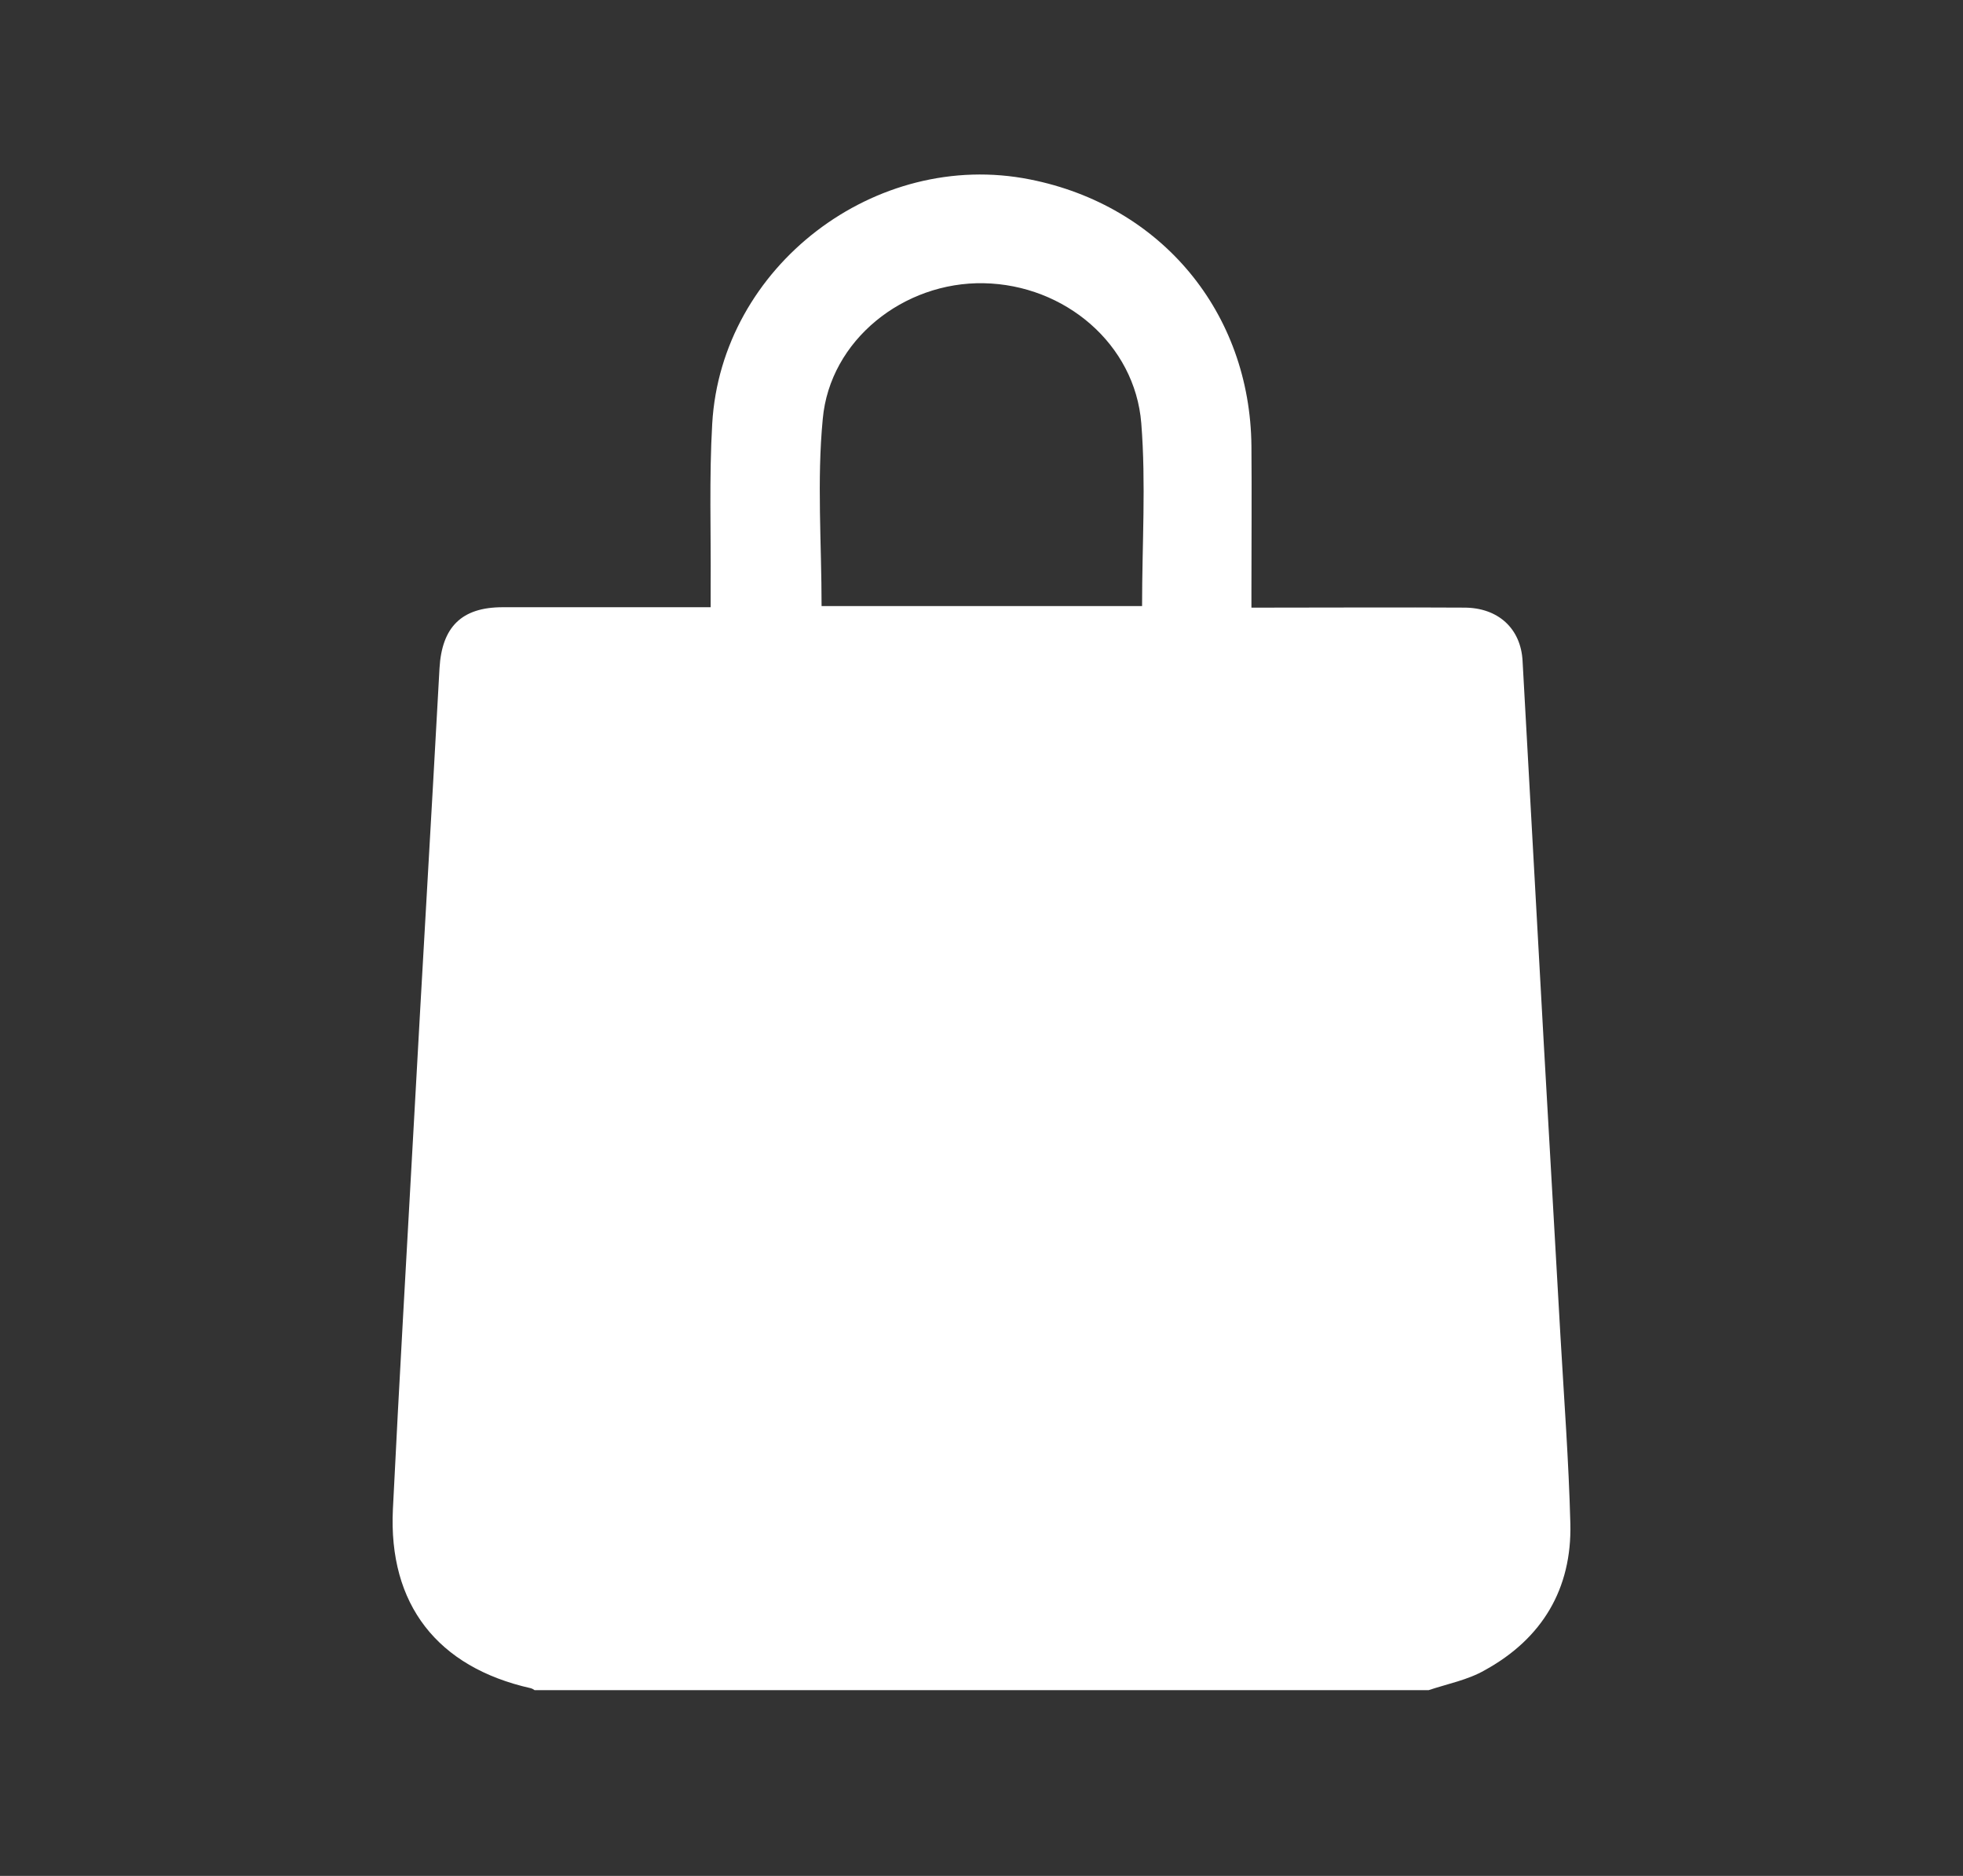 <svg width="45" height="43" viewBox="0 0 45 43" fill="none" xmlns="http://www.w3.org/2000/svg">
<rect x="0" y="0" width="45" height="43" fill="#333333" stroke="none"/>
<path d="M32.75 38.742C25.919 38.742 19.087 38.742 12.255 38.742C12.228 38.724 12.201 38.706 12.165 38.697C10.03 38.217 8.899 36.779 9.007 34.59C9.152 31.641 9.324 28.701 9.487 25.752C9.677 22.278 9.885 18.804 10.075 15.321C10.129 14.371 10.582 13.919 11.523 13.919C12.979 13.919 14.436 13.919 15.902 13.919C16.02 13.919 16.146 13.919 16.291 13.919C16.291 13.729 16.291 13.584 16.291 13.44C16.3 12.2 16.255 10.952 16.327 9.712C16.535 6.103 20.073 3.407 23.611 4.113C26.624 4.71 28.66 7.161 28.688 10.228C28.697 11.323 28.688 12.417 28.688 13.521C28.688 13.639 28.688 13.765 28.688 13.928C28.841 13.928 28.968 13.928 29.086 13.928C30.579 13.928 32.072 13.919 33.565 13.928C34.343 13.928 34.868 14.407 34.904 15.158C35.067 18.089 35.23 21.029 35.392 23.96C35.519 26.186 35.646 28.402 35.772 30.628C35.854 32.057 35.962 33.495 35.999 34.925C36.035 36.417 35.356 37.557 34.044 38.281C33.655 38.507 33.185 38.597 32.75 38.742ZM18.834 13.892C21.277 13.892 23.738 13.892 26.181 13.892C26.181 12.472 26.272 11.078 26.163 9.703C26.018 7.885 24.408 6.528 22.553 6.492C20.716 6.456 19.024 7.795 18.861 9.604C18.725 11.015 18.834 12.444 18.834 13.892Z" fill="white"/>
</svg>
